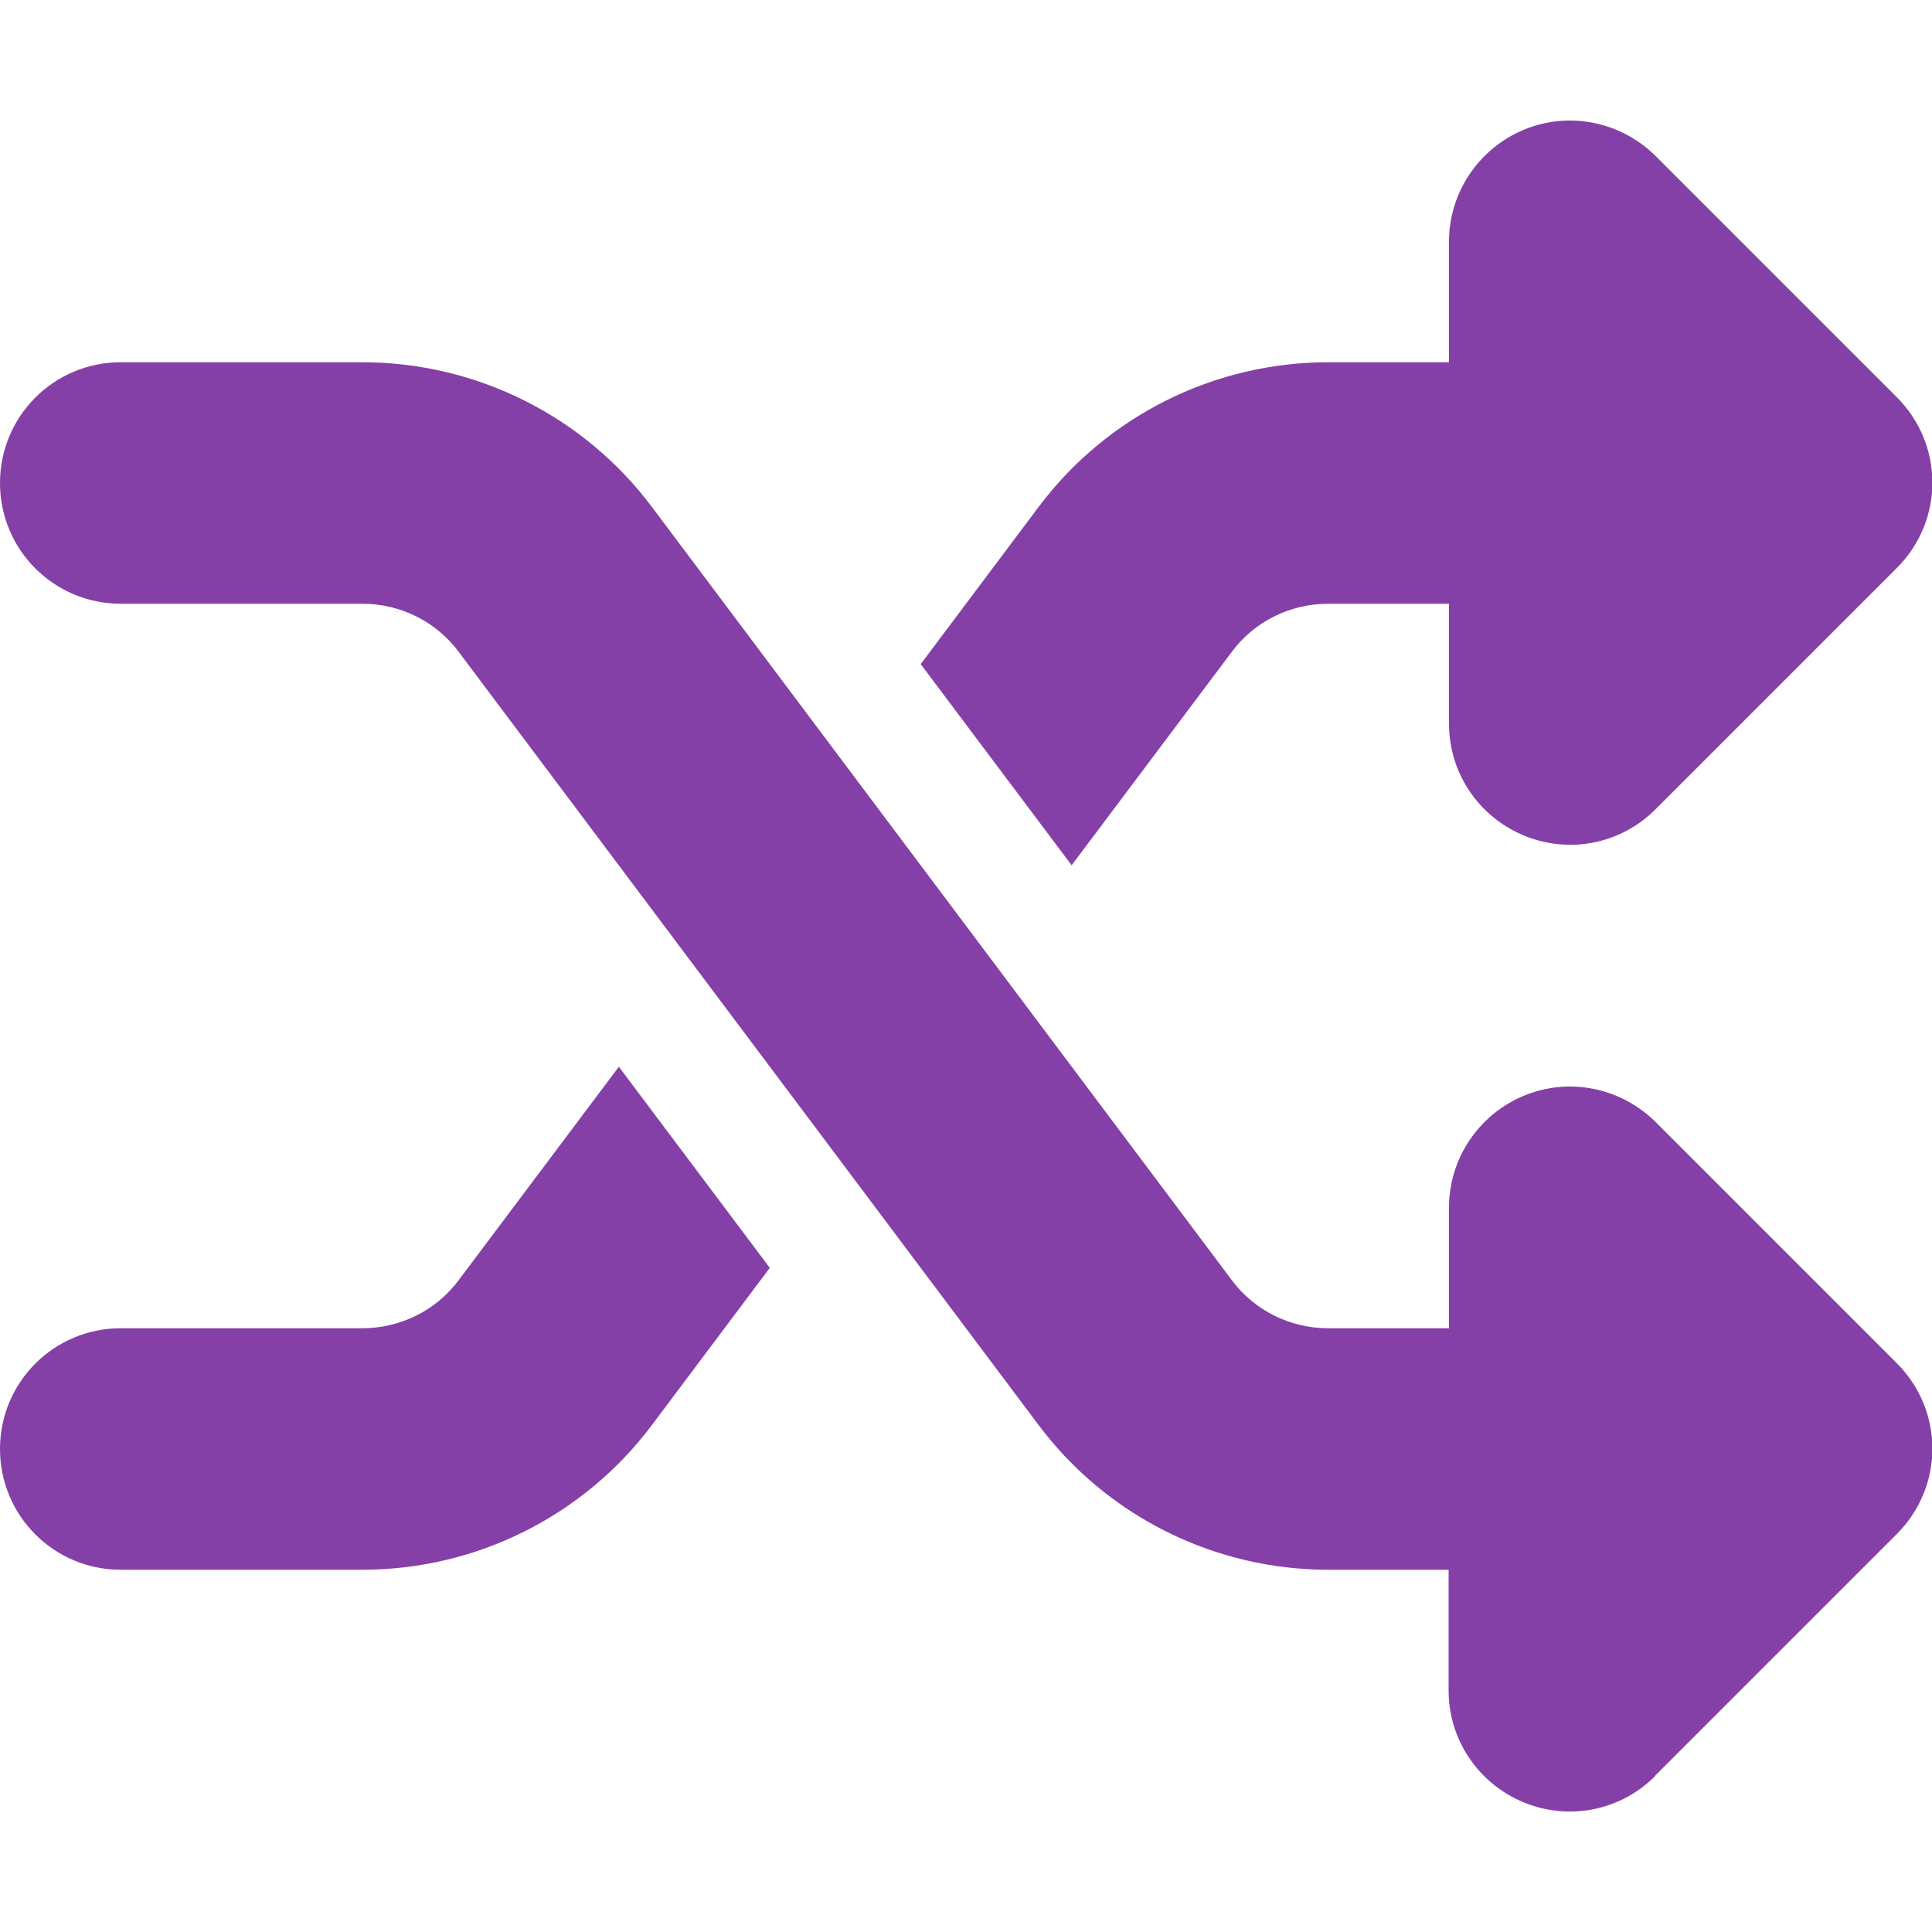 <svg width="50" height="50" viewBox="0 0 50 50" fill="none" xmlns="http://www.w3.org/2000/svg">
<g clip-path="url(#clip0_1228_2198)">
<path d="M39.434 3.359C40.605 2.871 41.943 3.145 42.842 4.033L49.092 10.283C49.678 10.869 50.01 11.66 50.01 12.49C50.01 13.32 49.678 14.111 49.092 14.697L42.842 20.947C41.943 21.846 40.605 22.109 39.434 21.621C38.262 21.133 37.5 20 37.5 18.73V15.625H34.375C33.389 15.625 32.461 16.084 31.875 16.875L27.734 22.393L23.828 17.188L26.875 13.125C28.643 10.762 31.426 9.375 34.375 9.375H37.5V6.25C37.5 4.99 38.262 3.848 39.434 3.359ZM16.016 27.607L19.922 32.812L16.875 36.875C15.107 39.238 12.324 40.625 9.375 40.625H3.125C1.396 40.625 0 39.228 0 37.5C0 35.772 1.396 34.375 3.125 34.375H9.375C10.361 34.375 11.289 33.916 11.875 33.125L16.016 27.607ZM42.832 45.967C41.934 46.865 40.596 47.129 39.424 46.641C38.252 46.152 37.49 45.02 37.49 43.75V40.625H34.375C31.426 40.625 28.643 39.238 26.875 36.875L11.875 16.875C11.289 16.084 10.361 15.625 9.375 15.625H3.125C1.396 15.625 0 14.229 0 12.5C0 10.771 1.396 9.375 3.125 9.375H9.375C12.324 9.375 15.107 10.762 16.875 13.125L31.875 33.125C32.461 33.916 33.389 34.375 34.375 34.375H37.5V31.25C37.5 29.99 38.262 28.848 39.434 28.359C40.605 27.871 41.943 28.145 42.842 29.033L49.092 35.283C49.678 35.869 50.01 36.66 50.01 37.49C50.01 38.32 49.678 39.111 49.092 39.697L42.842 45.947L42.832 45.967Z" fill="#8540A7"/>
</g>
<defs>
<clipPath id="clip0_1228_2198">
<rect width="50" height="50" fill="white"/>
</clipPath>
</defs>
</svg>

